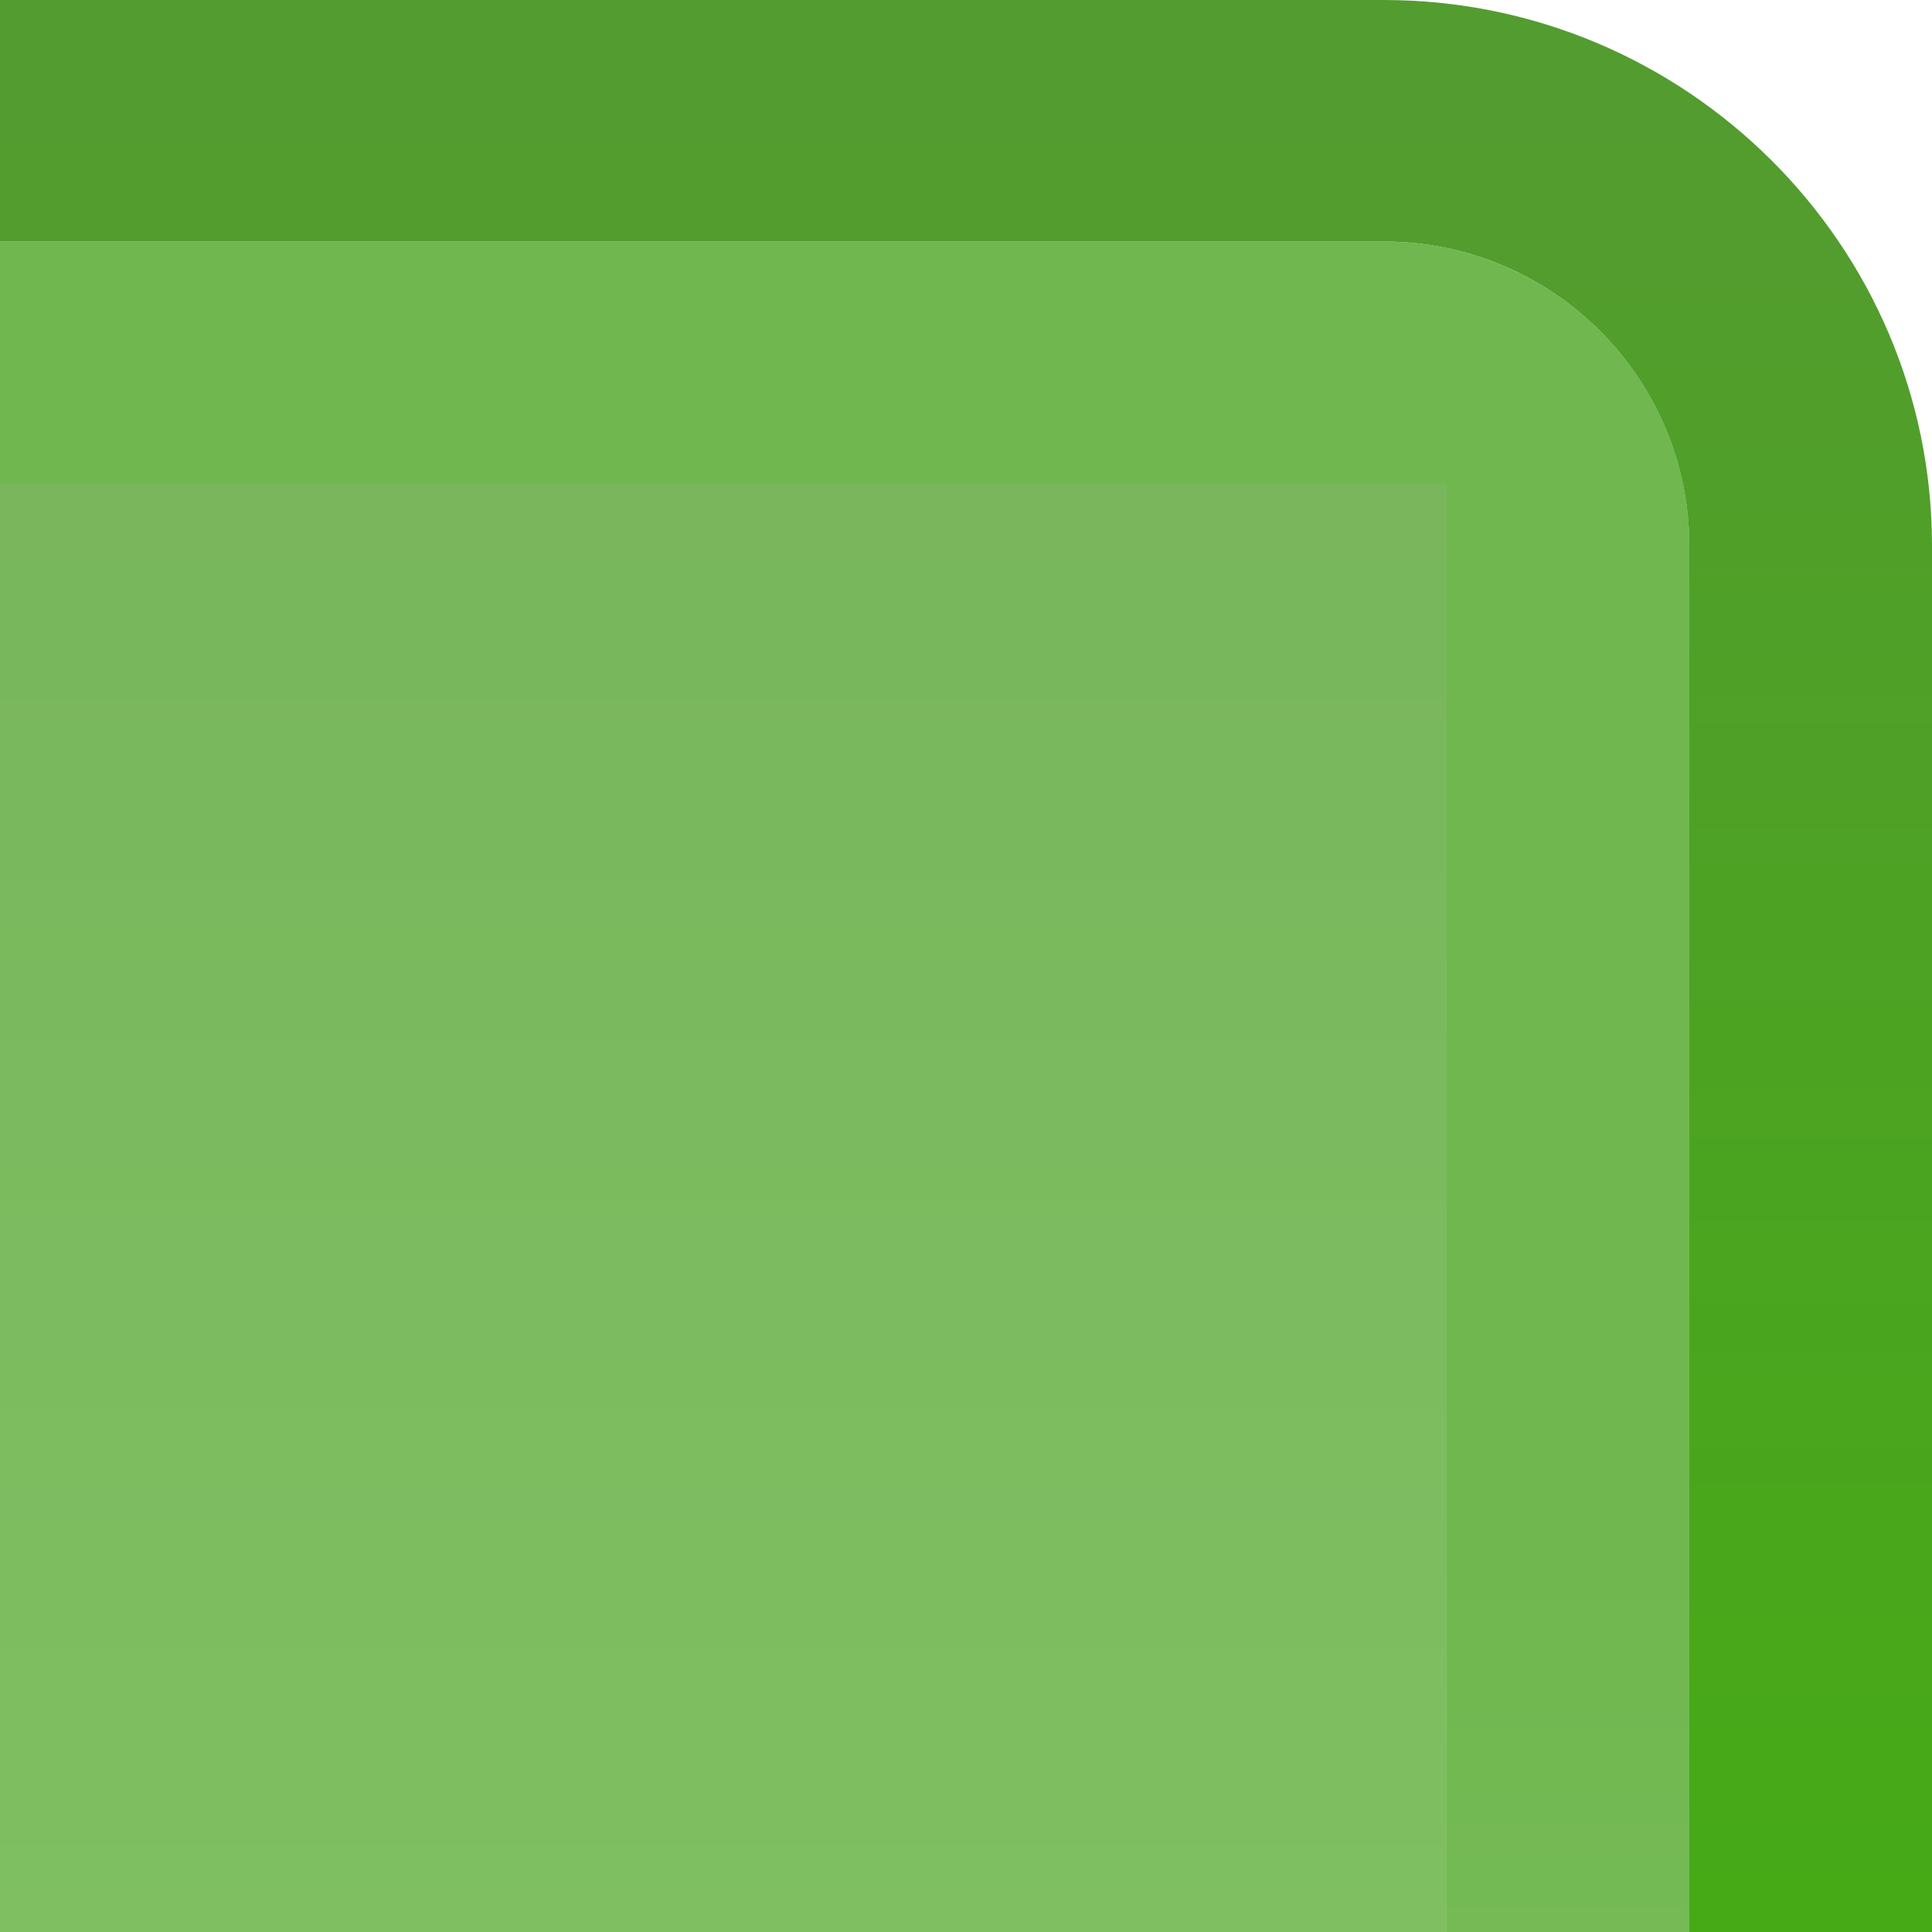 <?xml version="1.0" encoding="UTF-8" standalone="no"?>
<!DOCTYPE svg PUBLIC "-//W3C//DTD SVG 1.1 Tiny//EN" "http://www.w3.org/Graphics/SVG/1.1/DTD/svg11-tiny.dtd">
<svg xmlns="http://www.w3.org/2000/svg" xmlns:xlink="http://www.w3.org/1999/xlink" width="8" height="8.001" viewBox="0 0 8 8.001">
<rect fill="none" height="8.001" width="8"/>
<linearGradient id="SVGID_1" gradientUnits="userSpaceOnUse" x1="4" y1="42.69" x2="4" y2="0.44">
<stop stop-color="#73DB41" offset="0"/>
<stop stop-color="#3FB109" offset="0.73"/>
<stop stop-color="#539C2F" offset="1"/>
</linearGradient>
<path d="M6.995,2.26C6.995,1.566,6.429,1,5.73,1H0V0h5.73C6.981,0,8,1.014,8,2.26v5.741H6.995V2.26z" fill="url(#SVGID_1)"/>
<g fill-opacity="0.7" stroke-opacity="0.7">
<linearGradient id="SVGID_2" gradientUnits="userSpaceOnUse" x1="3.5" y1="-5.78" x2="3.5" y2="45.06">
<stop stop-color="#378B10" offset="0"/>
<stop stop-color="#3E9515" offset="0.13"/>
<stop stop-color="#4FAE24" offset="0.36"/>
<stop stop-color="#63CB34" offset="0.55"/>
<stop stop-color="#A6E18C" offset="1"/>
</linearGradient>
<path d="M0,1h5.73c0.696,0,1.265,0.564,1.265,1.26v5.741H0V1z" fill="url(#SVGID_2)"/>
</g>
<linearGradient id="SVGID_3" gradientUnits="userSpaceOnUse" x1="3.5" y1="37.36" x2="3.5" y2="-6.31">
<stop stop-color="#BCE9A7" offset="0"/>
<stop stop-color="#B0E199" offset="0.16"/>
<stop stop-color="#91CC75" offset="0.45"/>
<stop stop-color="#70B74F" offset="0.71"/>
</linearGradient>
<path d="M5.991,2.002c-0.198,0-2.579,0-5.991,0v-1h5.73c0.698,0,1.265,0.563,1.265,1.258v5.741H5.991 C5.991,4.531,5.991,2.186,5.991,2.002z" fill="url(#SVGID_3)"/>
</svg>